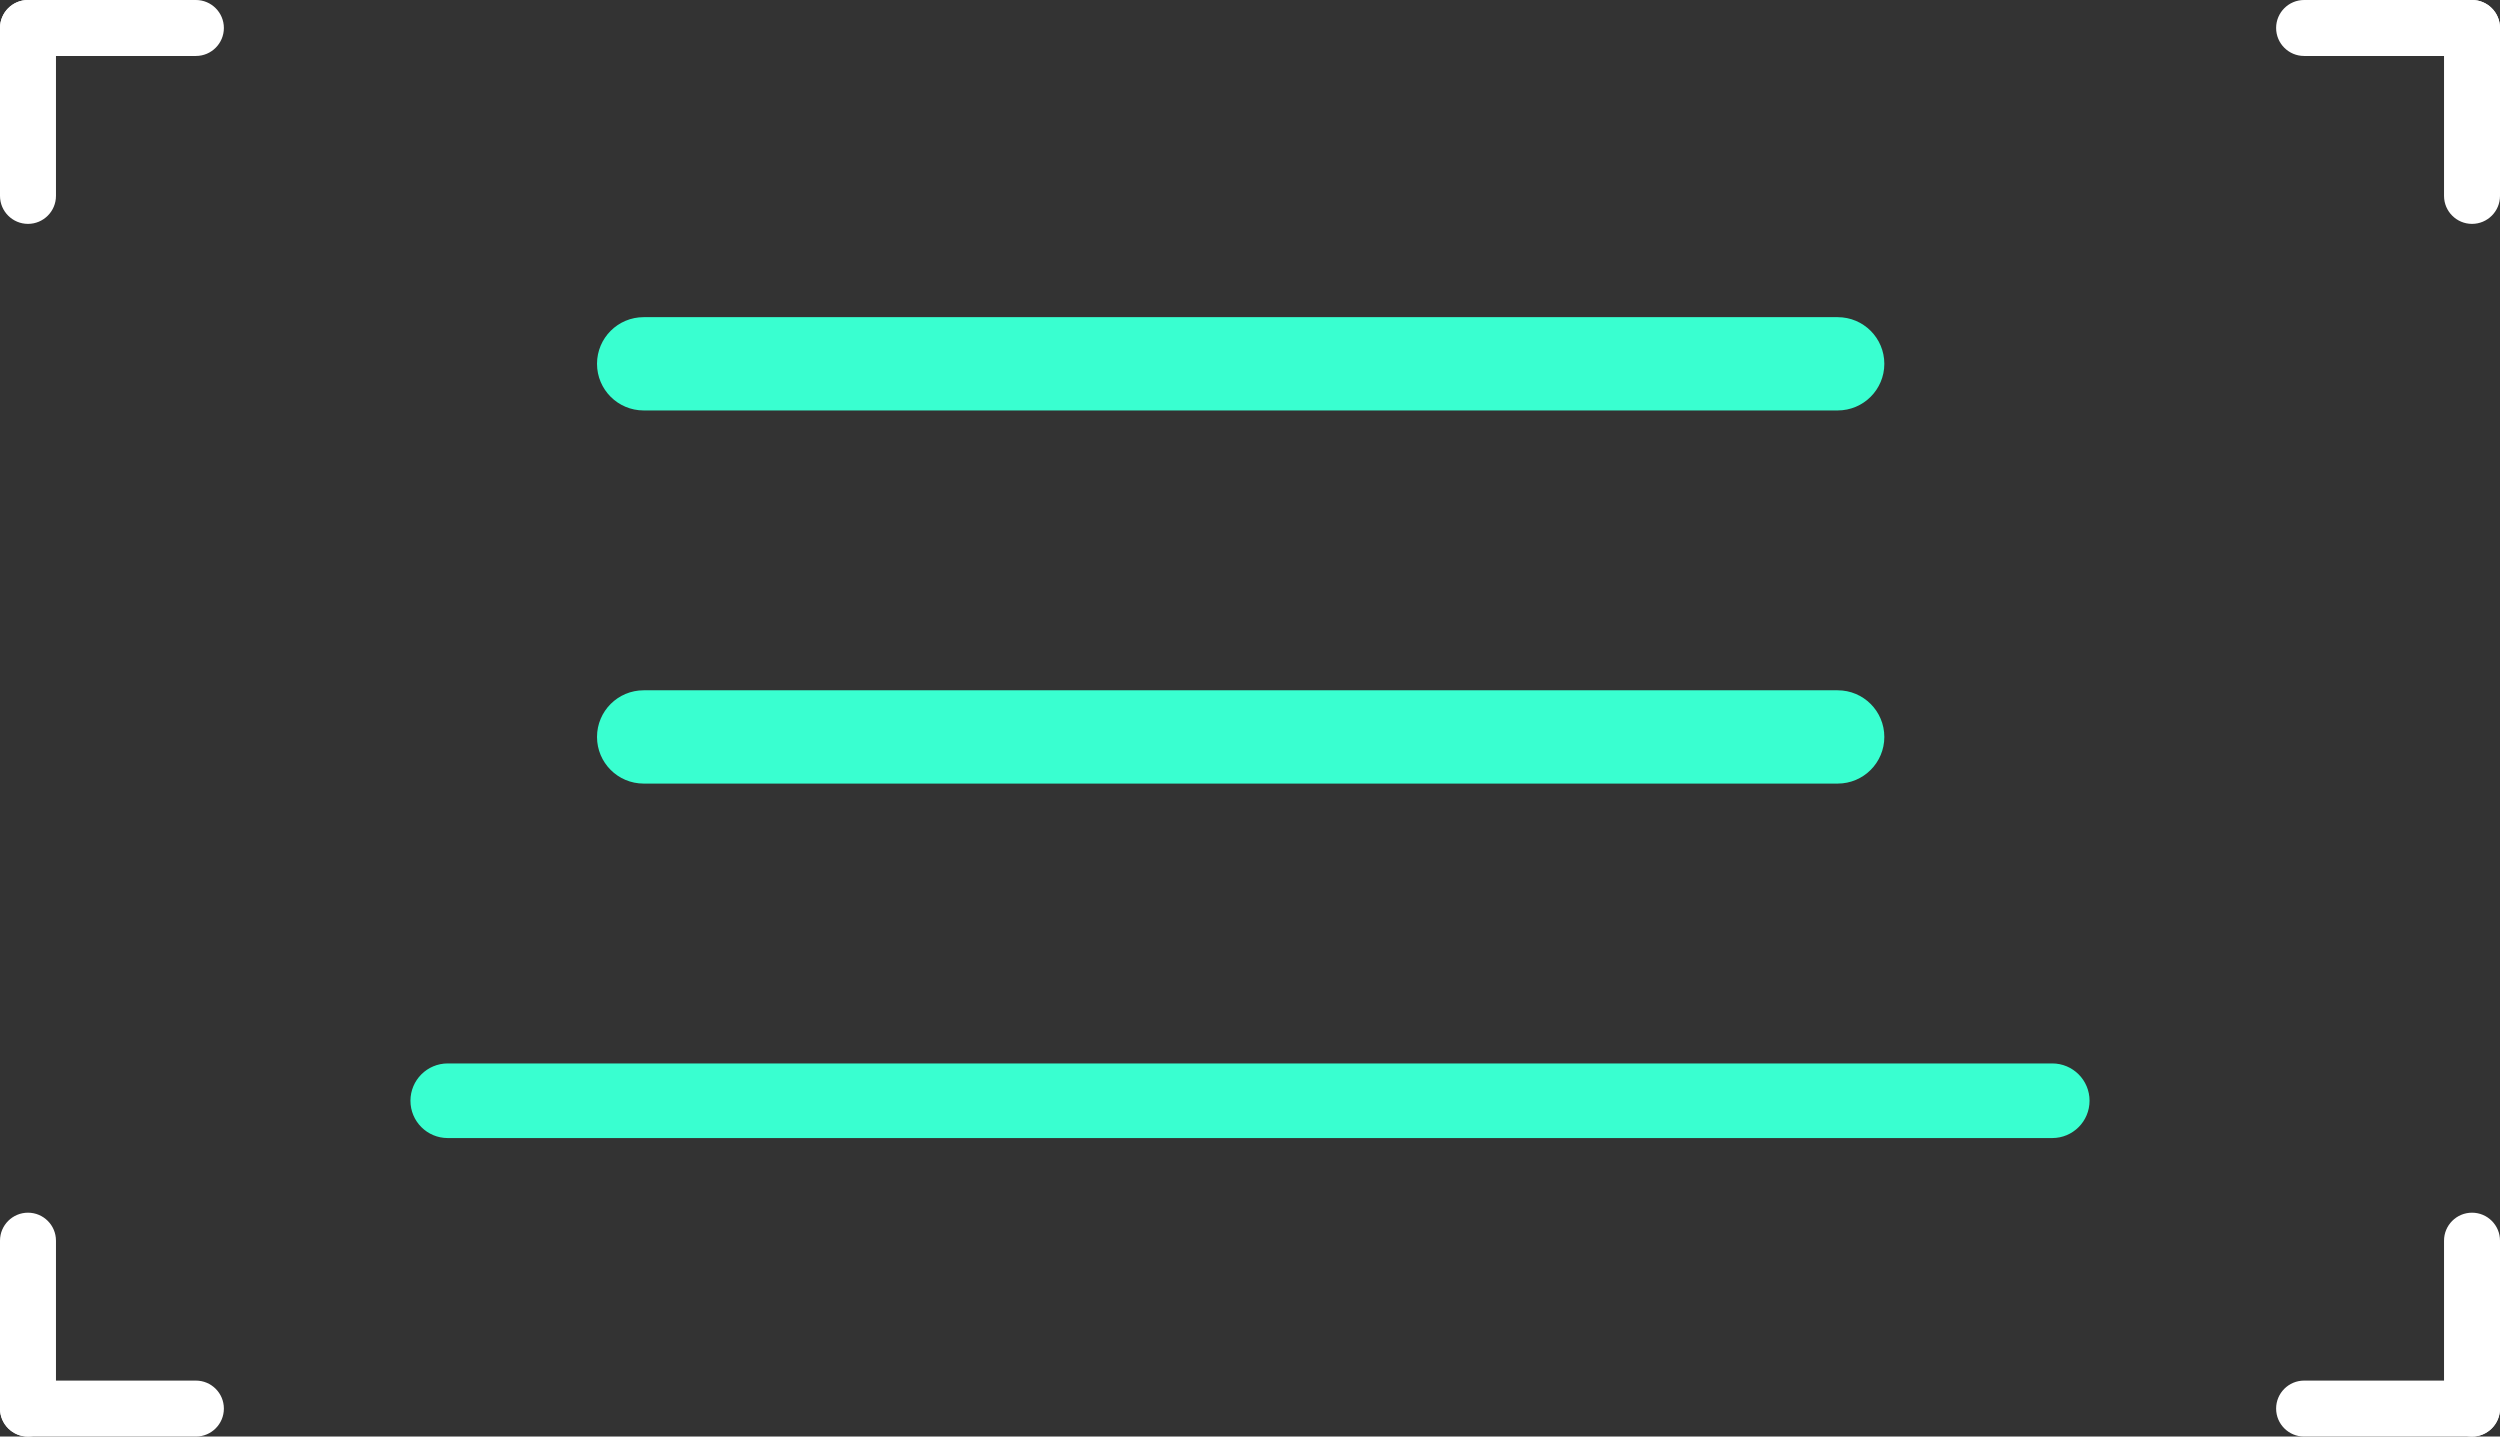 <svg width="134" height="77" viewBox="0 0 134 77" fill="none" xmlns="http://www.w3.org/2000/svg">
<rect x="0" y="0" width="134" height="77" fill="#333333" stroke="none"/>
<path fill-rule="evenodd" clip-rule="evenodd" d="M32 19.5C32 20.881 33.119 22 34.5 22H98.5C99.881 22 101 20.881 101 19.5C101 18.119 99.881 17 98.5 17H34.5C33.119 17 32 18.119 32 19.5Z" fill="#39FFD0"/>
<path fill-rule="evenodd" clip-rule="evenodd" d="M32 39.5C32 40.881 33.119 42 34.5 42H98.5C99.881 42 101 40.881 101 39.5C101 38.119 99.881 37 98.5 37H34.5C33.119 37 32 38.119 32 39.5Z" fill="#39FFD0"/>
<path fill-rule="evenodd" clip-rule="evenodd" d="M22 59C22 60.105 22.895 61 24 61H110C111.105 61 112 60.105 112 59C112 57.895 111.105 57 110 57H24C22.895 57 22 57.895 22 59Z" fill="#39FFD0"/>
<path d="M0 1.5C0 0.672 0.672 0 1.5 0H10.5C11.328 0 12 0.672 12 1.5C12 2.328 11.328 3 10.5 3H1.5C0.672 3 0 2.328 0 1.5Z" fill="white"/>
<path d="M1.5 0C2.328 3.62117e-08 3 0.672 3 1.5L3 10.5C3 11.328 2.328 12 1.5 12C0.672 12 -1.83442e-08 11.328 1.78675e-08 10.5L0 1.5C0 0.672 0.672 0 1.5 0Z" fill="white"/>
<path d="M0 75.5C0 76.328 0.672 77 1.5 77H10.5C11.328 77 12 76.328 12 75.5C12 74.672 11.328 74 10.5 74H1.5C0.672 74 0 74.672 0 75.5Z" fill="white"/>
<path d="M1.5 77C2.328 77 3 76.328 3 75.5L3 66.5C3 65.672 2.328 65 1.5 65C0.672 65 -1.83442e-08 65.672 1.78675e-08 66.5L0 75.5C0 76.328 0.672 77 1.5 77Z" fill="white"/>
<path d="M134 1.5C134 0.672 133.328 0 132.5 0H123.5C122.672 0 122 0.672 122 1.5C122 2.328 122.672 3 123.5 3H132.5C133.328 3 134 2.328 134 1.5Z" fill="white"/>
<path d="M132.5 0C131.672 3.62117e-08 131 0.672 131 1.5L131 10.5C131 11.328 131.672 12 132.5 12C133.328 12 134 11.328 134 10.5L134 1.5C134 0.672 133.328 0 132.5 0Z" fill="white"/>
<path d="M134 75.5C134 76.328 133.328 77 132.5 77H123.5C122.672 77 122 76.328 122 75.5C122 74.672 122.672 74 123.5 74H132.5C133.328 74 134 74.672 134 75.5Z" fill="white"/>
<path d="M132.5 77C131.672 77 131 76.328 131 75.5L131 66.5C131 65.672 131.672 65 132.5 65C133.328 65 134 65.672 134 66.5L134 75.5C134 76.328 133.328 77 132.5 77Z" fill="white"/>
</svg>
